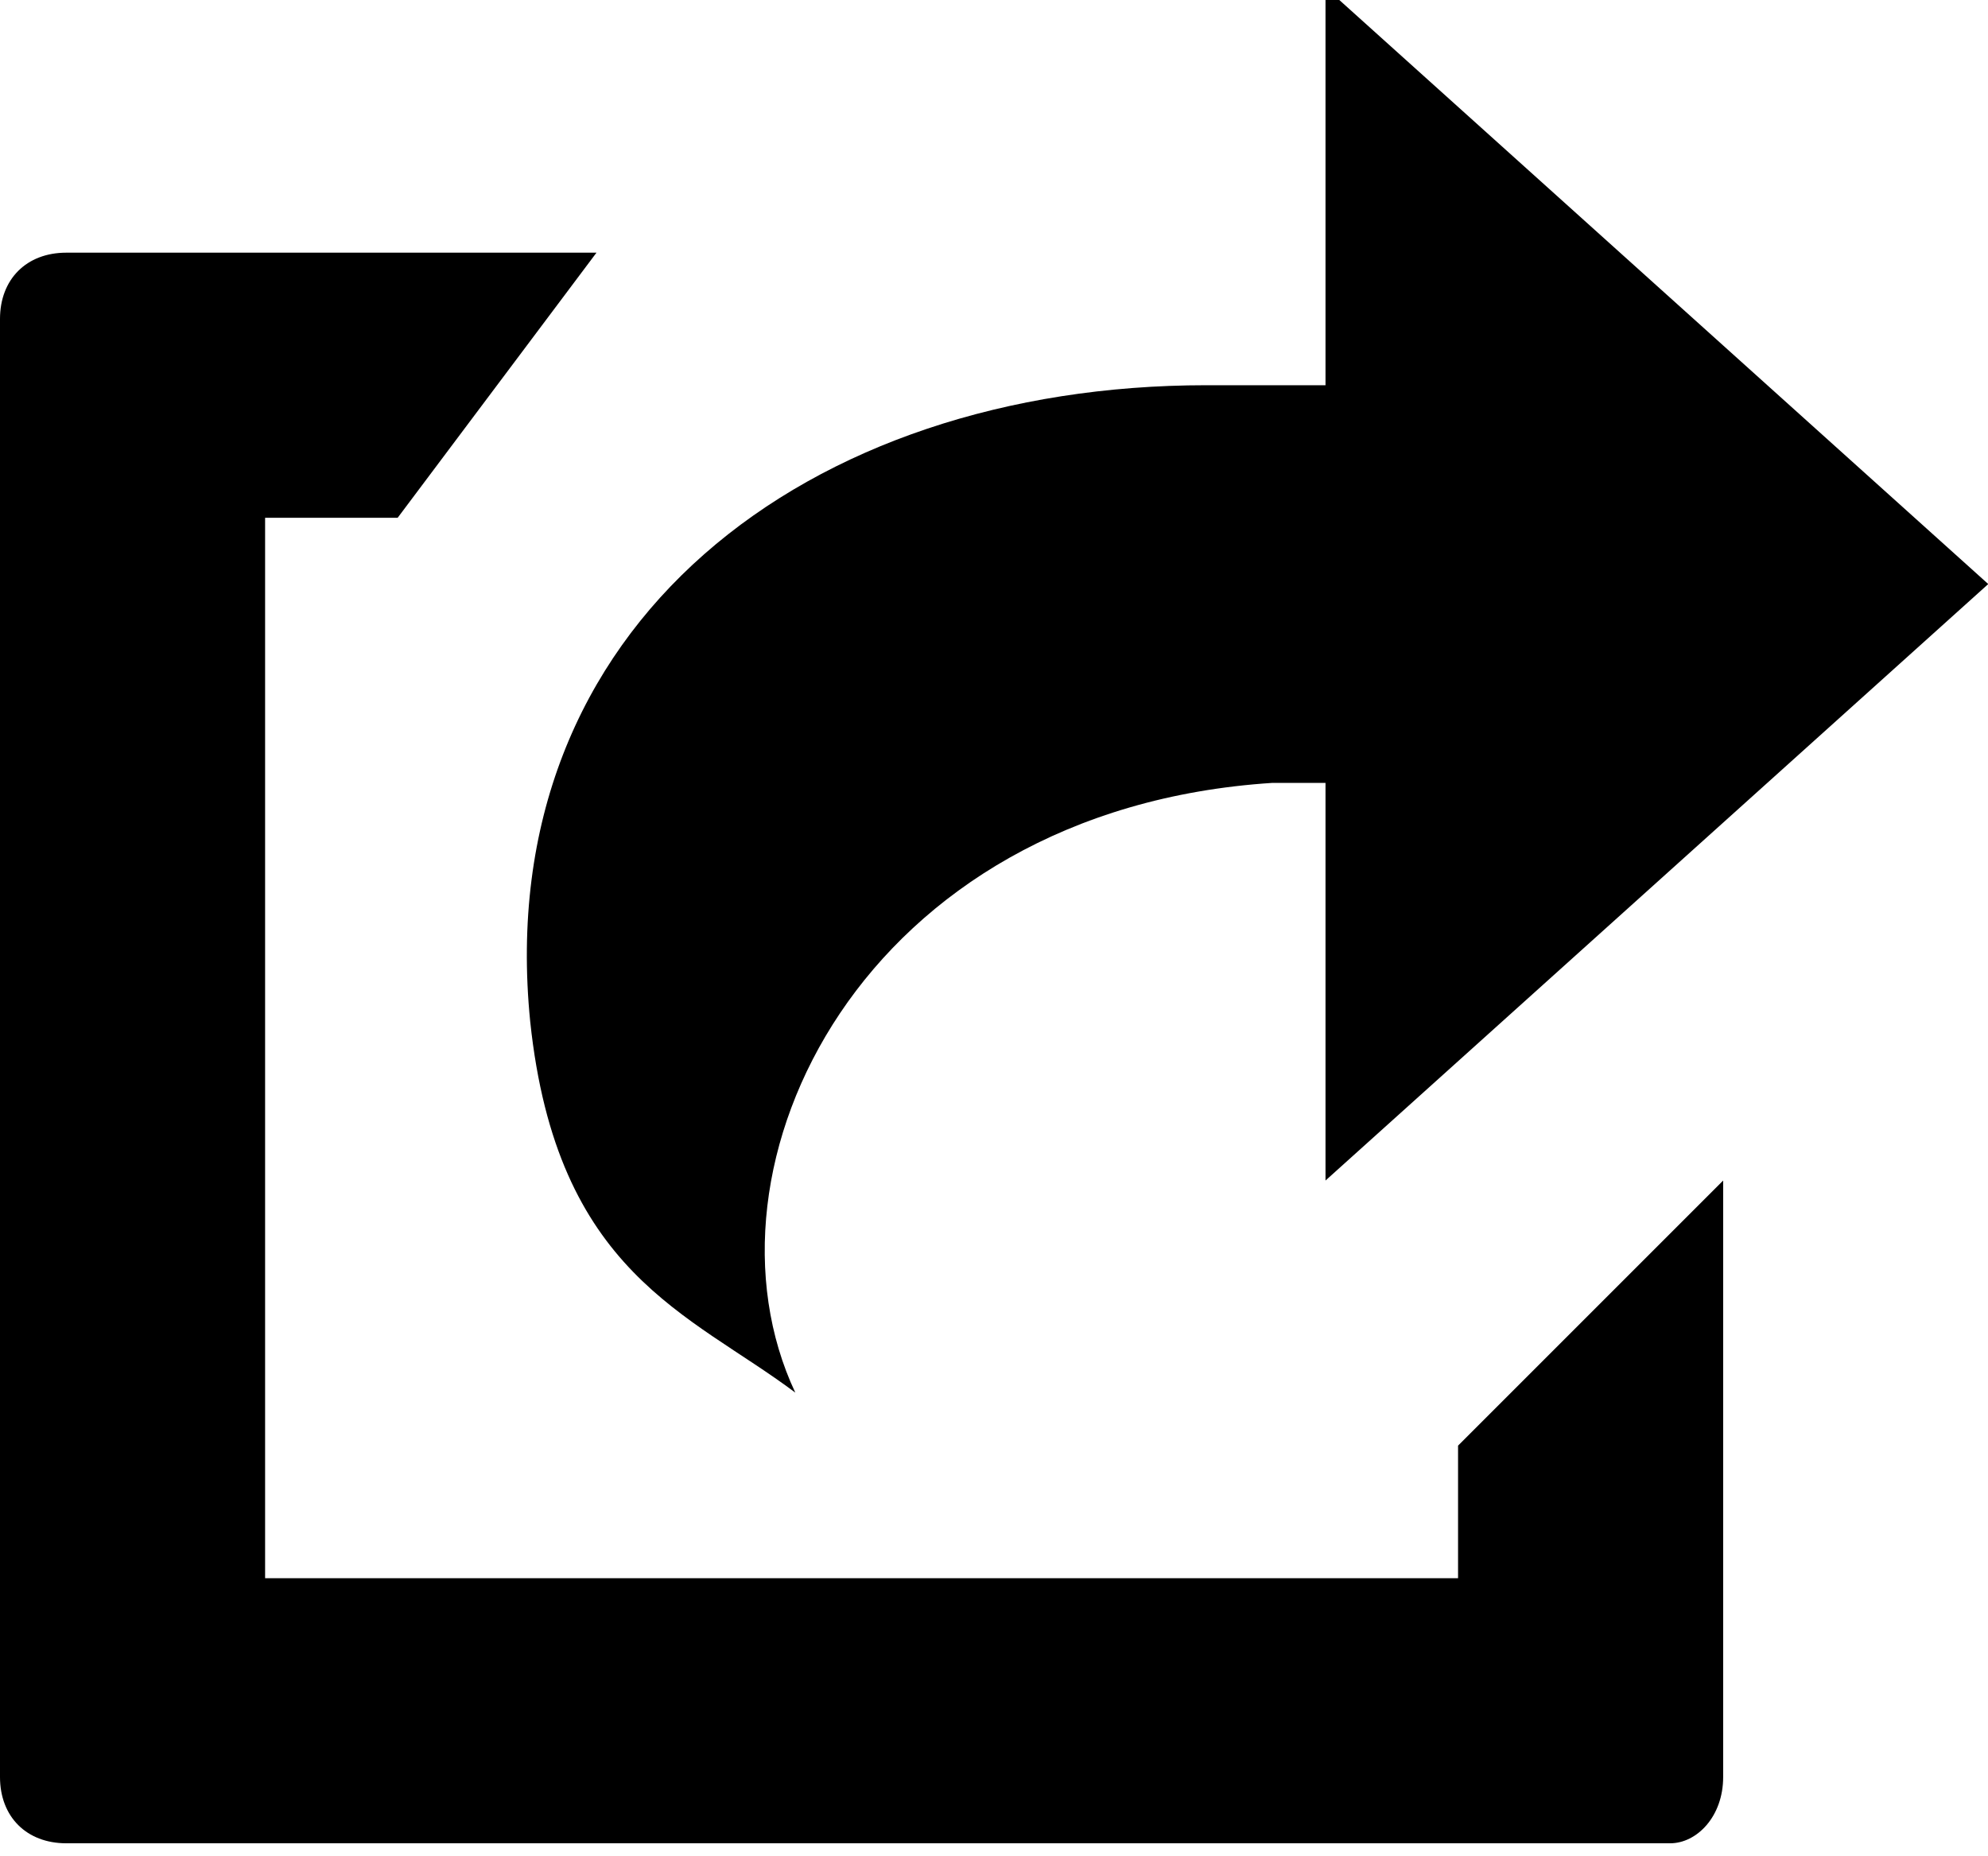 <?xml version="1.0" encoding="utf-8"?>
<svg fill="currentColor" viewBox="0 80 1097 1024" role="img">
  <path d="M921.6-73.143h-885.029c-21.943 0-36.571 14.629-36.571 36.571v804.571c0 21.943 14.629 36.571 36.571 36.571h292.571l-109.714-146.286h-73.143v-585.143h658.286v73.143l146.286 146.286v-329.143c0-21.943-14.629-36.571-29.257-36.571v0zM665.6 731.428c-219.429 0-394.971-131.657-373.029-351.086 14.629-138.971 87.771-160.914 146.286-204.8-58.514 124.343 36.571 321.829 263.314 336.457 7.314 0 21.943 0 29.257 0v-219.429l365.714 329.143-365.714 329.143v-219.429c0 0-65.829 0-65.829 0z" transform="rotate(180 0 512) scale(-1 1)" />
</svg>
